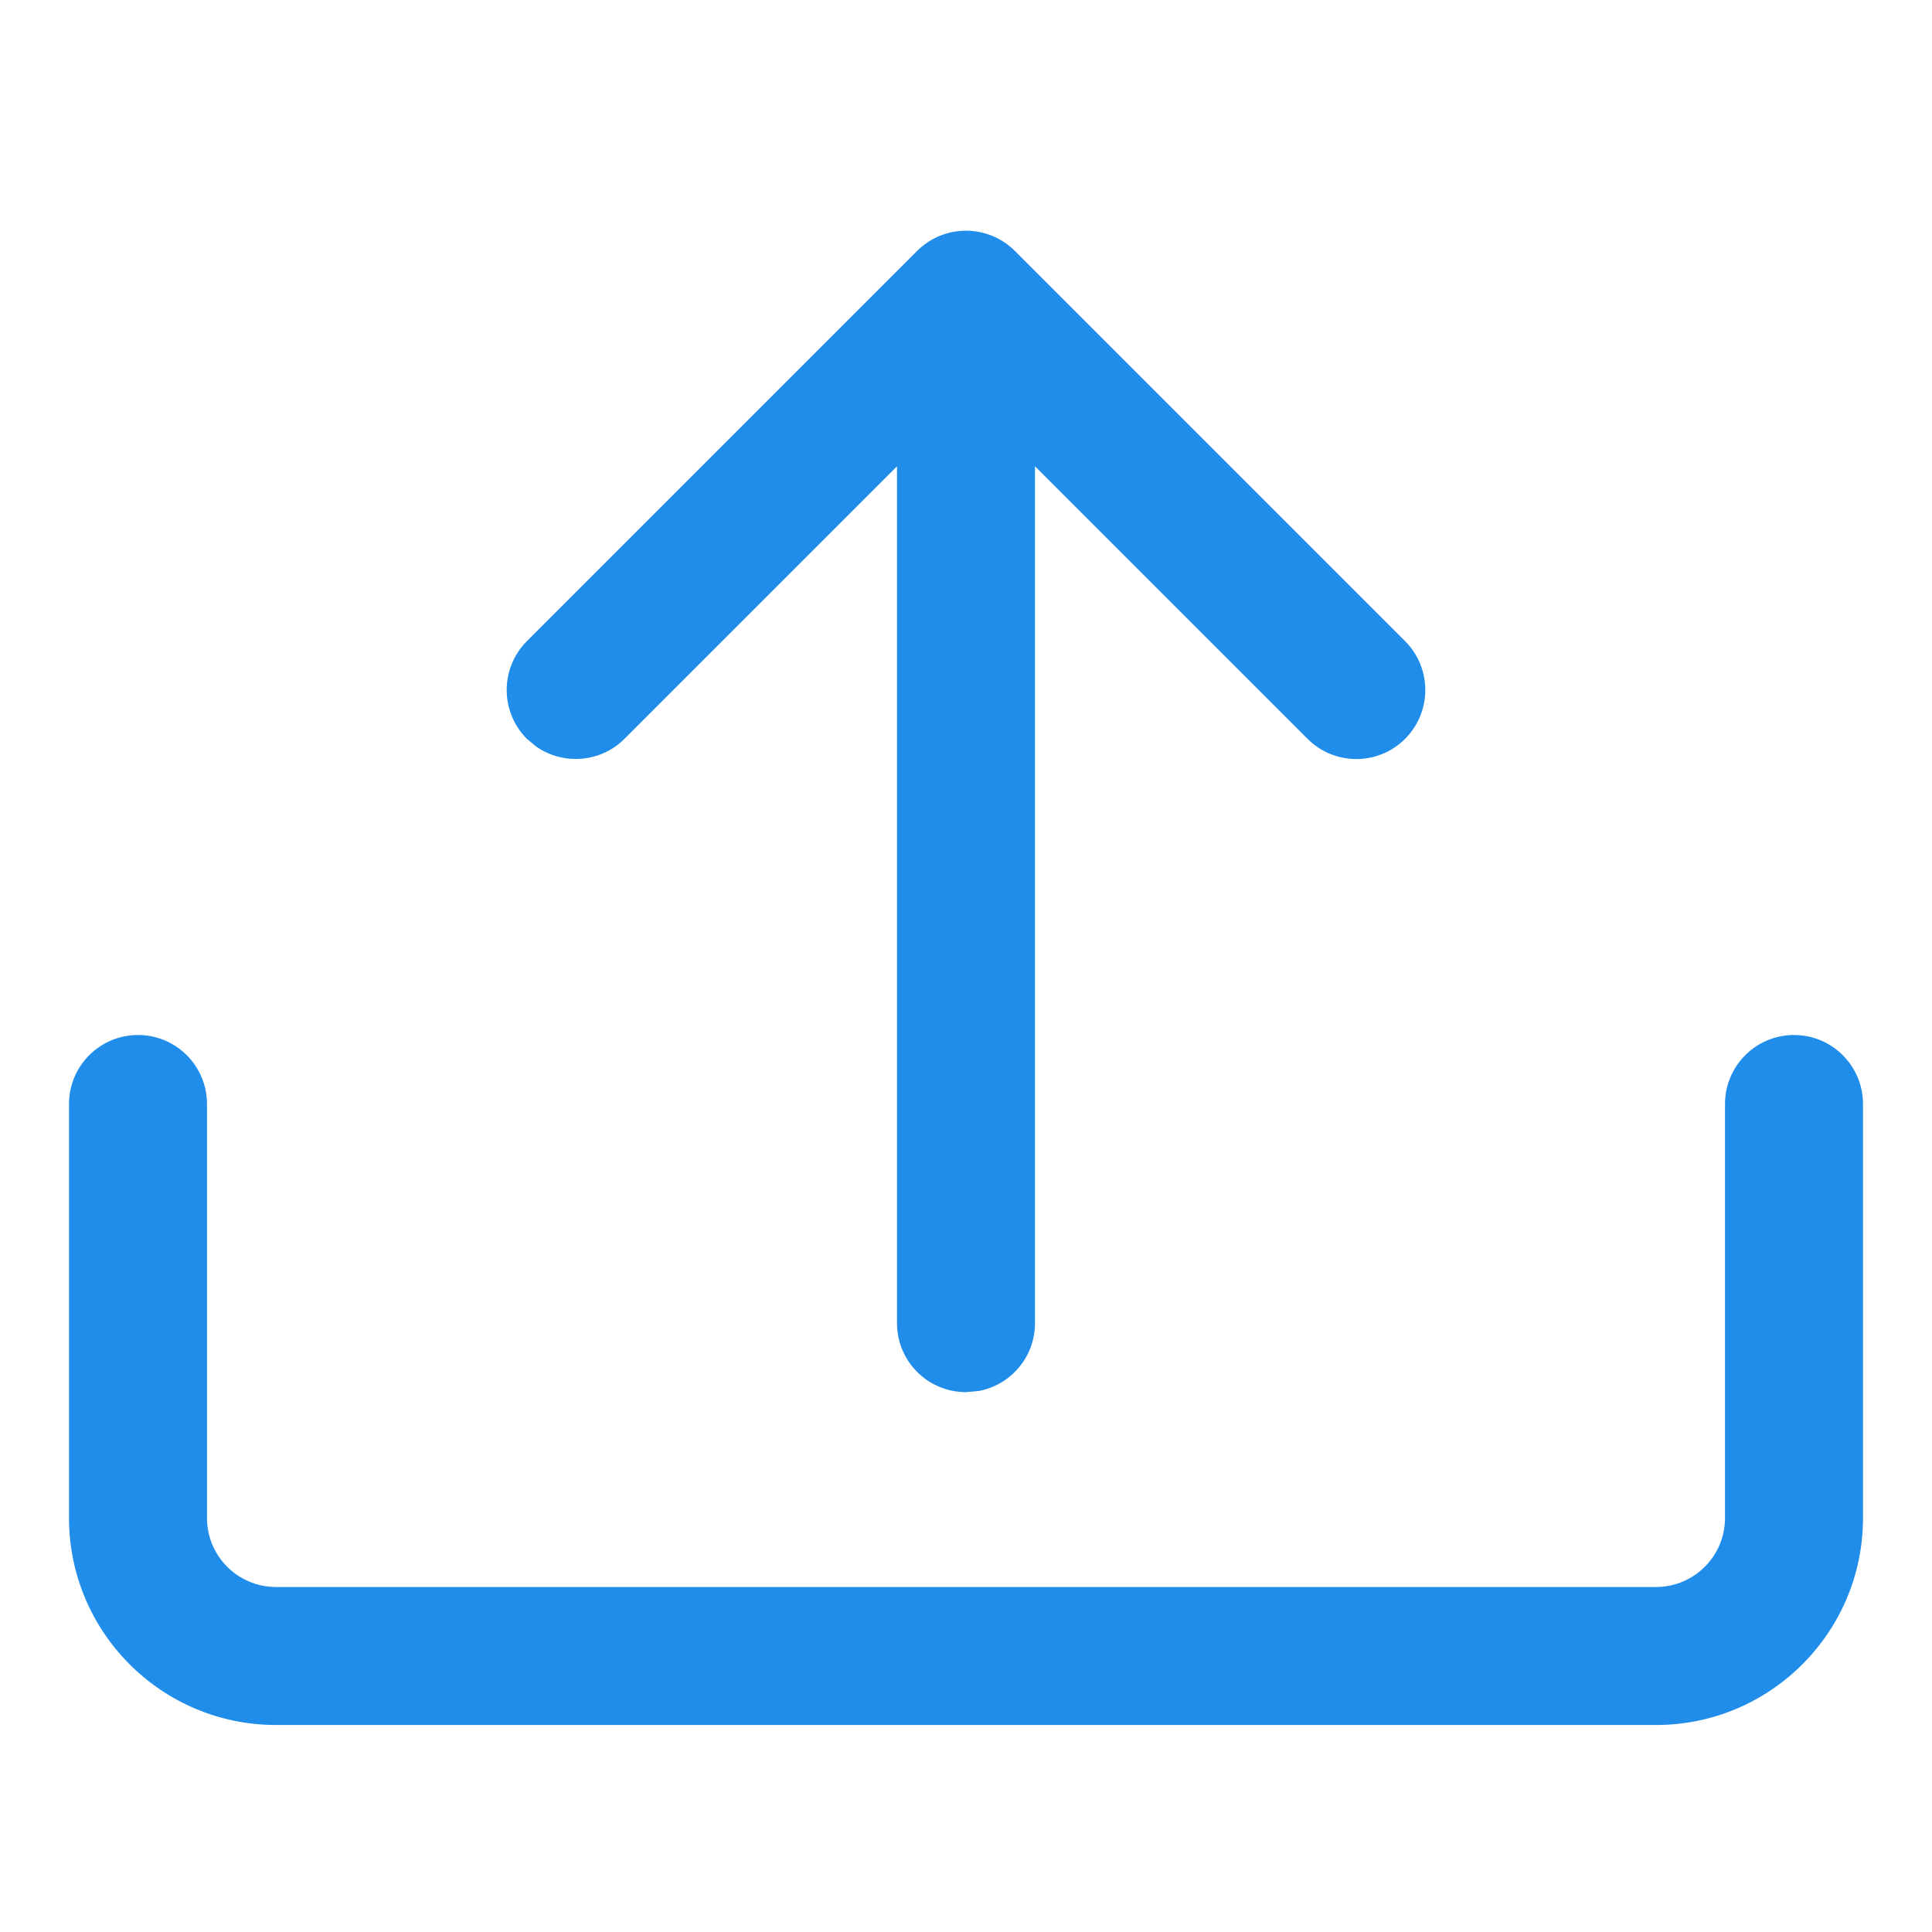 <?xml version="1.0" encoding="UTF-8"?>
<svg width="14px" height="14px" viewBox="0 0 14 14" version="1.1" xmlns="http://www.w3.org/2000/svg" xmlns:xlink="http://www.w3.org/1999/xlink">
    <!-- Generator: Sketch 59 (86127) - https://sketch.com -->
    <title>ICON/上传</title>
    <desc>Created with Sketch.</desc>
    <g id="ICON/上传" stroke="none" stroke-width="1" fill="none" fill-rule="evenodd">
        <g id="编组" fill="#218DEB" fill-rule="nonzero">
            <path d="M13,7.5 C13.276,7.5 13.5,7.724 13.5,8 L13.5,8 L13.5,11 C13.5,11.828 12.828,12.5 12,12.5 L12,12.5 L2,12.5 C1.172,12.5 0.5,11.828 0.5,11 L0.5,11 L0.5,8 C0.5,7.724 0.724,7.5 1,7.5 C1.276,7.5 1.5,7.724 1.5,8 L1.5,8 L1.5,11 C1.5,11.276 1.724,11.5 2,11.5 L2,11.5 L12,11.5 C12.276,11.5 12.5,11.276 12.5,11 L12.5,11 L12.5,8 C12.5,7.724 12.724,7.5 13,7.5 Z M6.646,1.818 C6.842,1.623 7.158,1.623 7.354,1.818 L7.354,1.818 L10.182,4.646 C10.377,4.842 10.377,5.158 10.182,5.354 C9.987,5.549 9.67,5.549 9.475,5.354 L9.475,5.354 L7.5,3.379 L7.5,9.588 C7.5,9.834 7.323,10.038 7.09,10.08 L7,10.088 C6.724,10.088 6.5,9.865 6.5,9.588 L6.5,9.588 L6.5,3.379 L4.525,5.354 C4.352,5.527 4.082,5.546 3.887,5.411 L3.818,5.354 C3.623,5.158 3.623,4.842 3.818,4.646 L3.818,4.646 Z" id="形状结合"></path>
        </g>
    </g>
</svg>